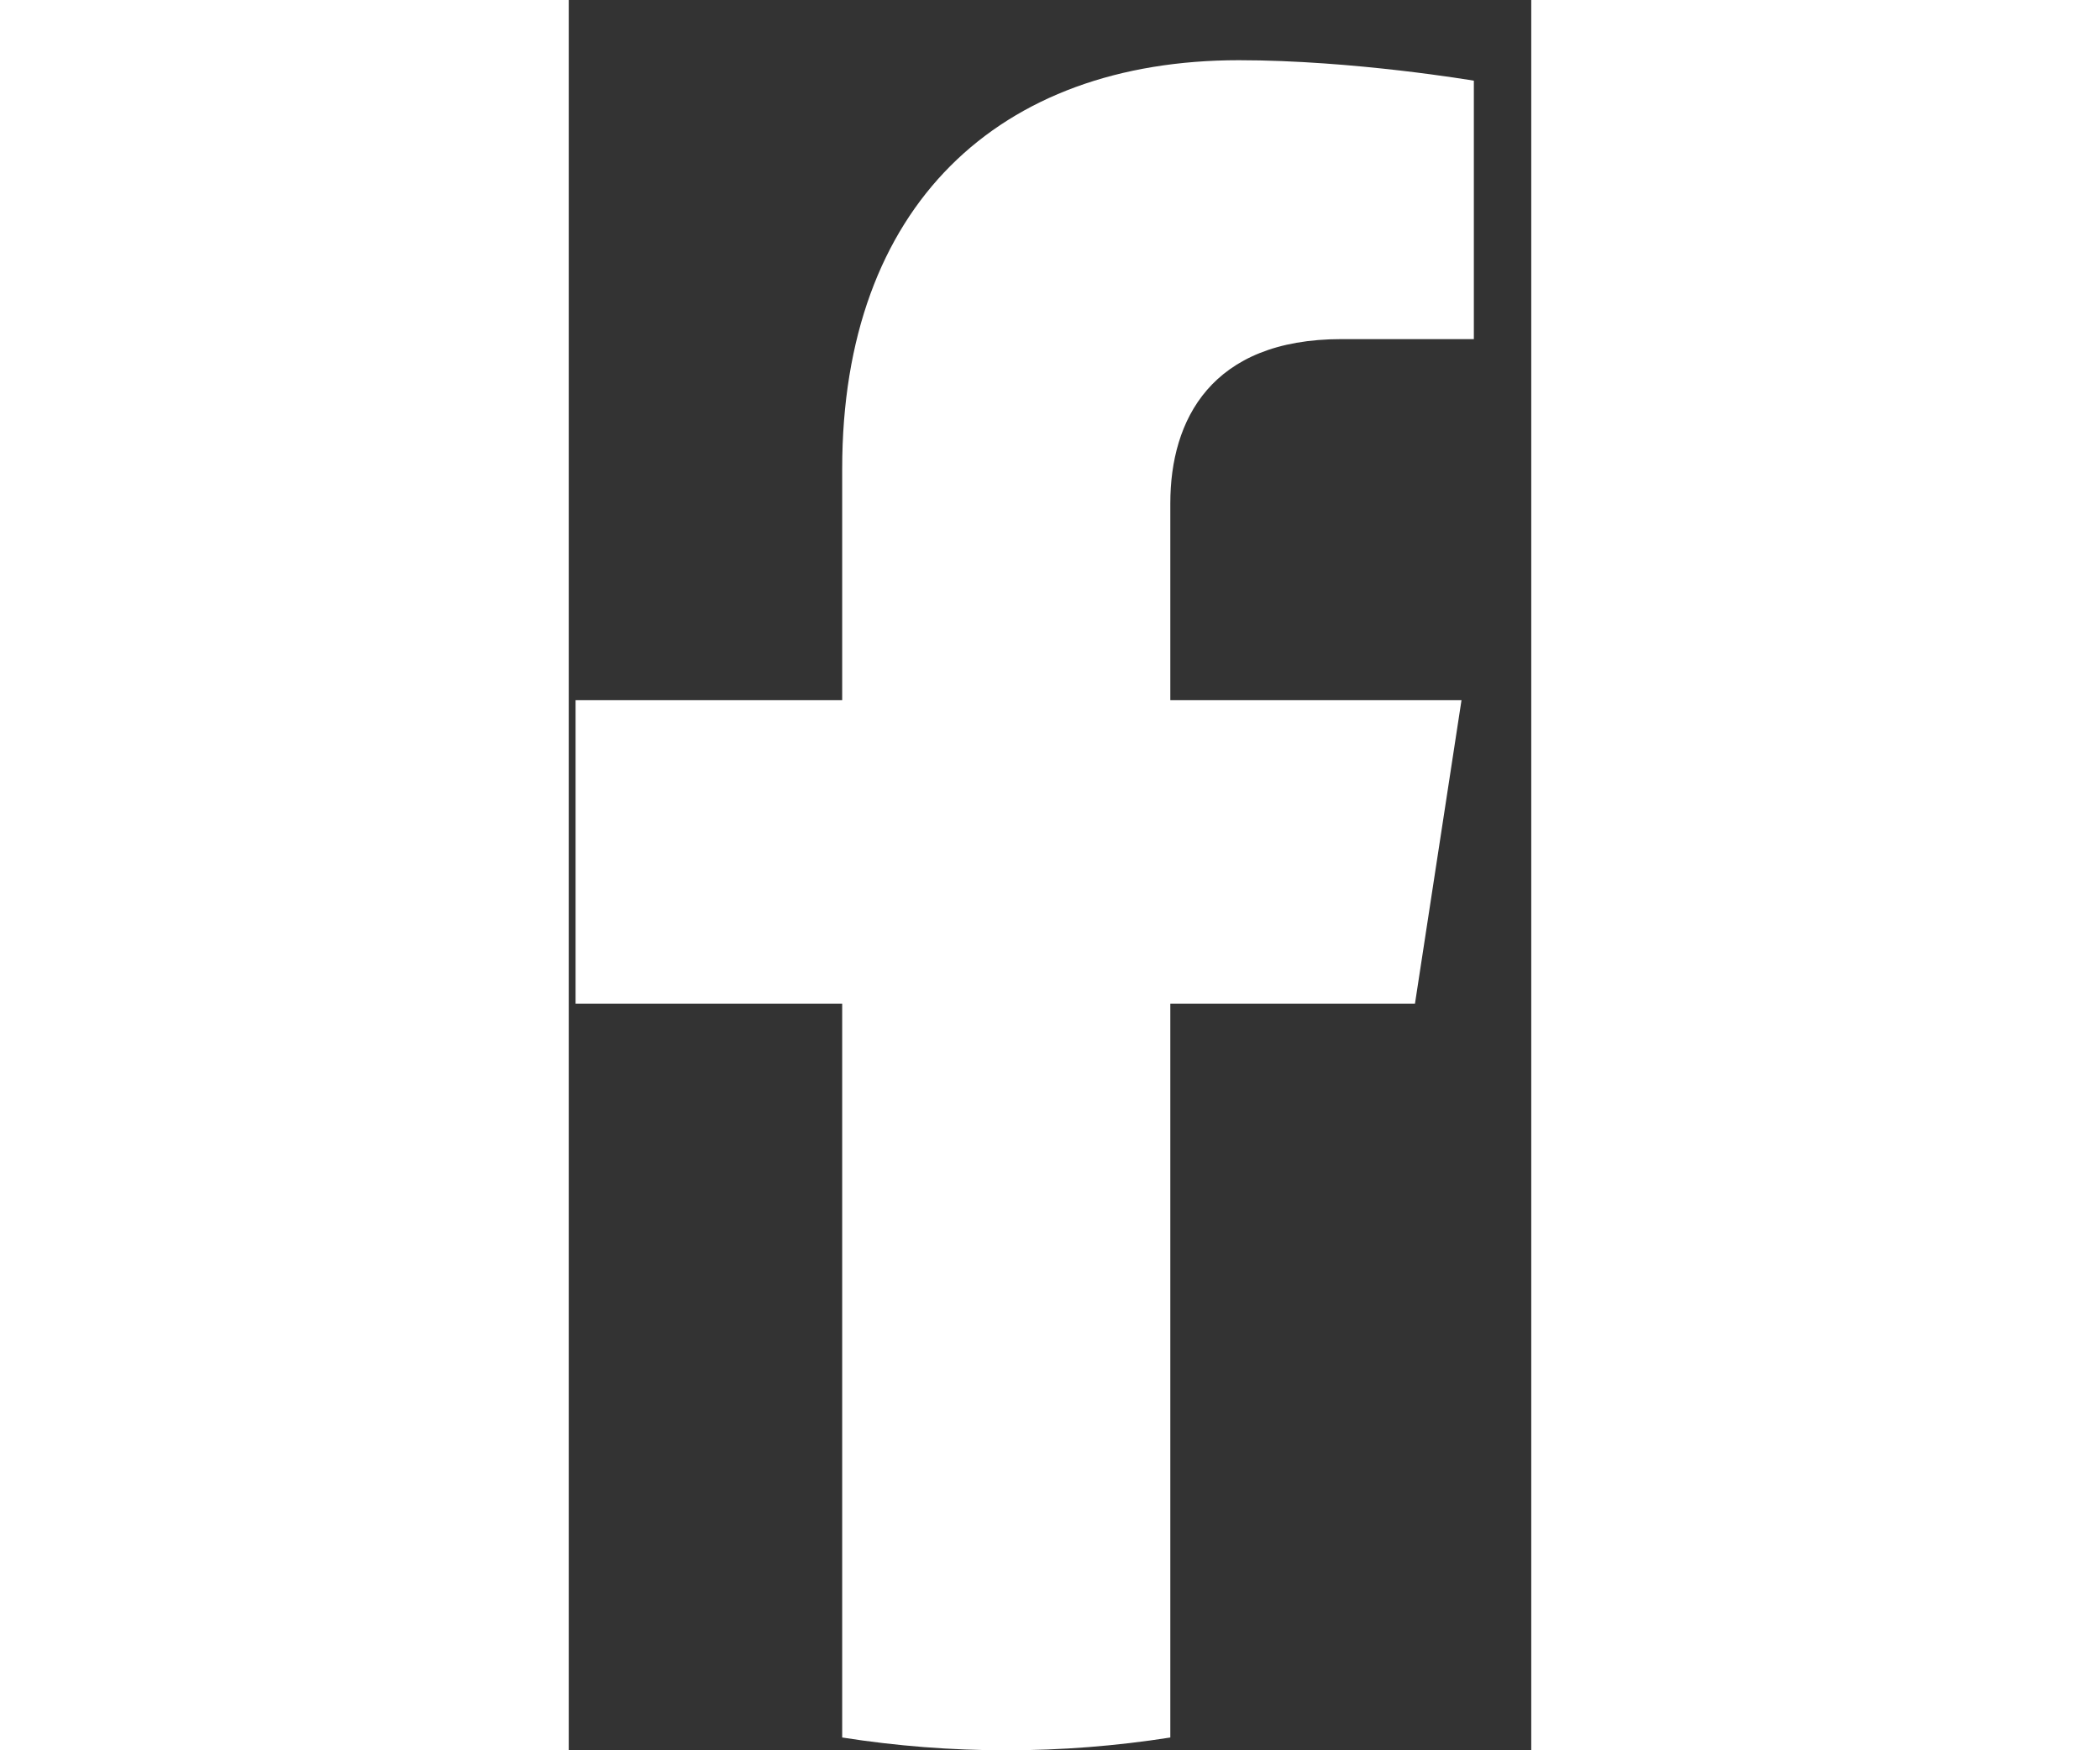 <svg width="24" height="20" viewBox="0 0 11 20" fill="none" xmlns="http://www.w3.org/2000/svg">
<rect x="0" y="0" width="11" height="20" fill="#333333" stroke="none"/>
<path d="M9.671 11.469L10.203 8H6.875V5.75C6.875 4.801 7.34 3.875 8.831 3.875H10.344V0.922C10.344 0.922 8.971 0.688 7.658 0.688C4.917 0.688 3.125 2.349 3.125 5.356V8H0.078V11.469H3.125V19.854C4.367 20.049 5.633 20.049 6.875 19.854V11.469H9.671Z" fill="white"/>
</svg>
